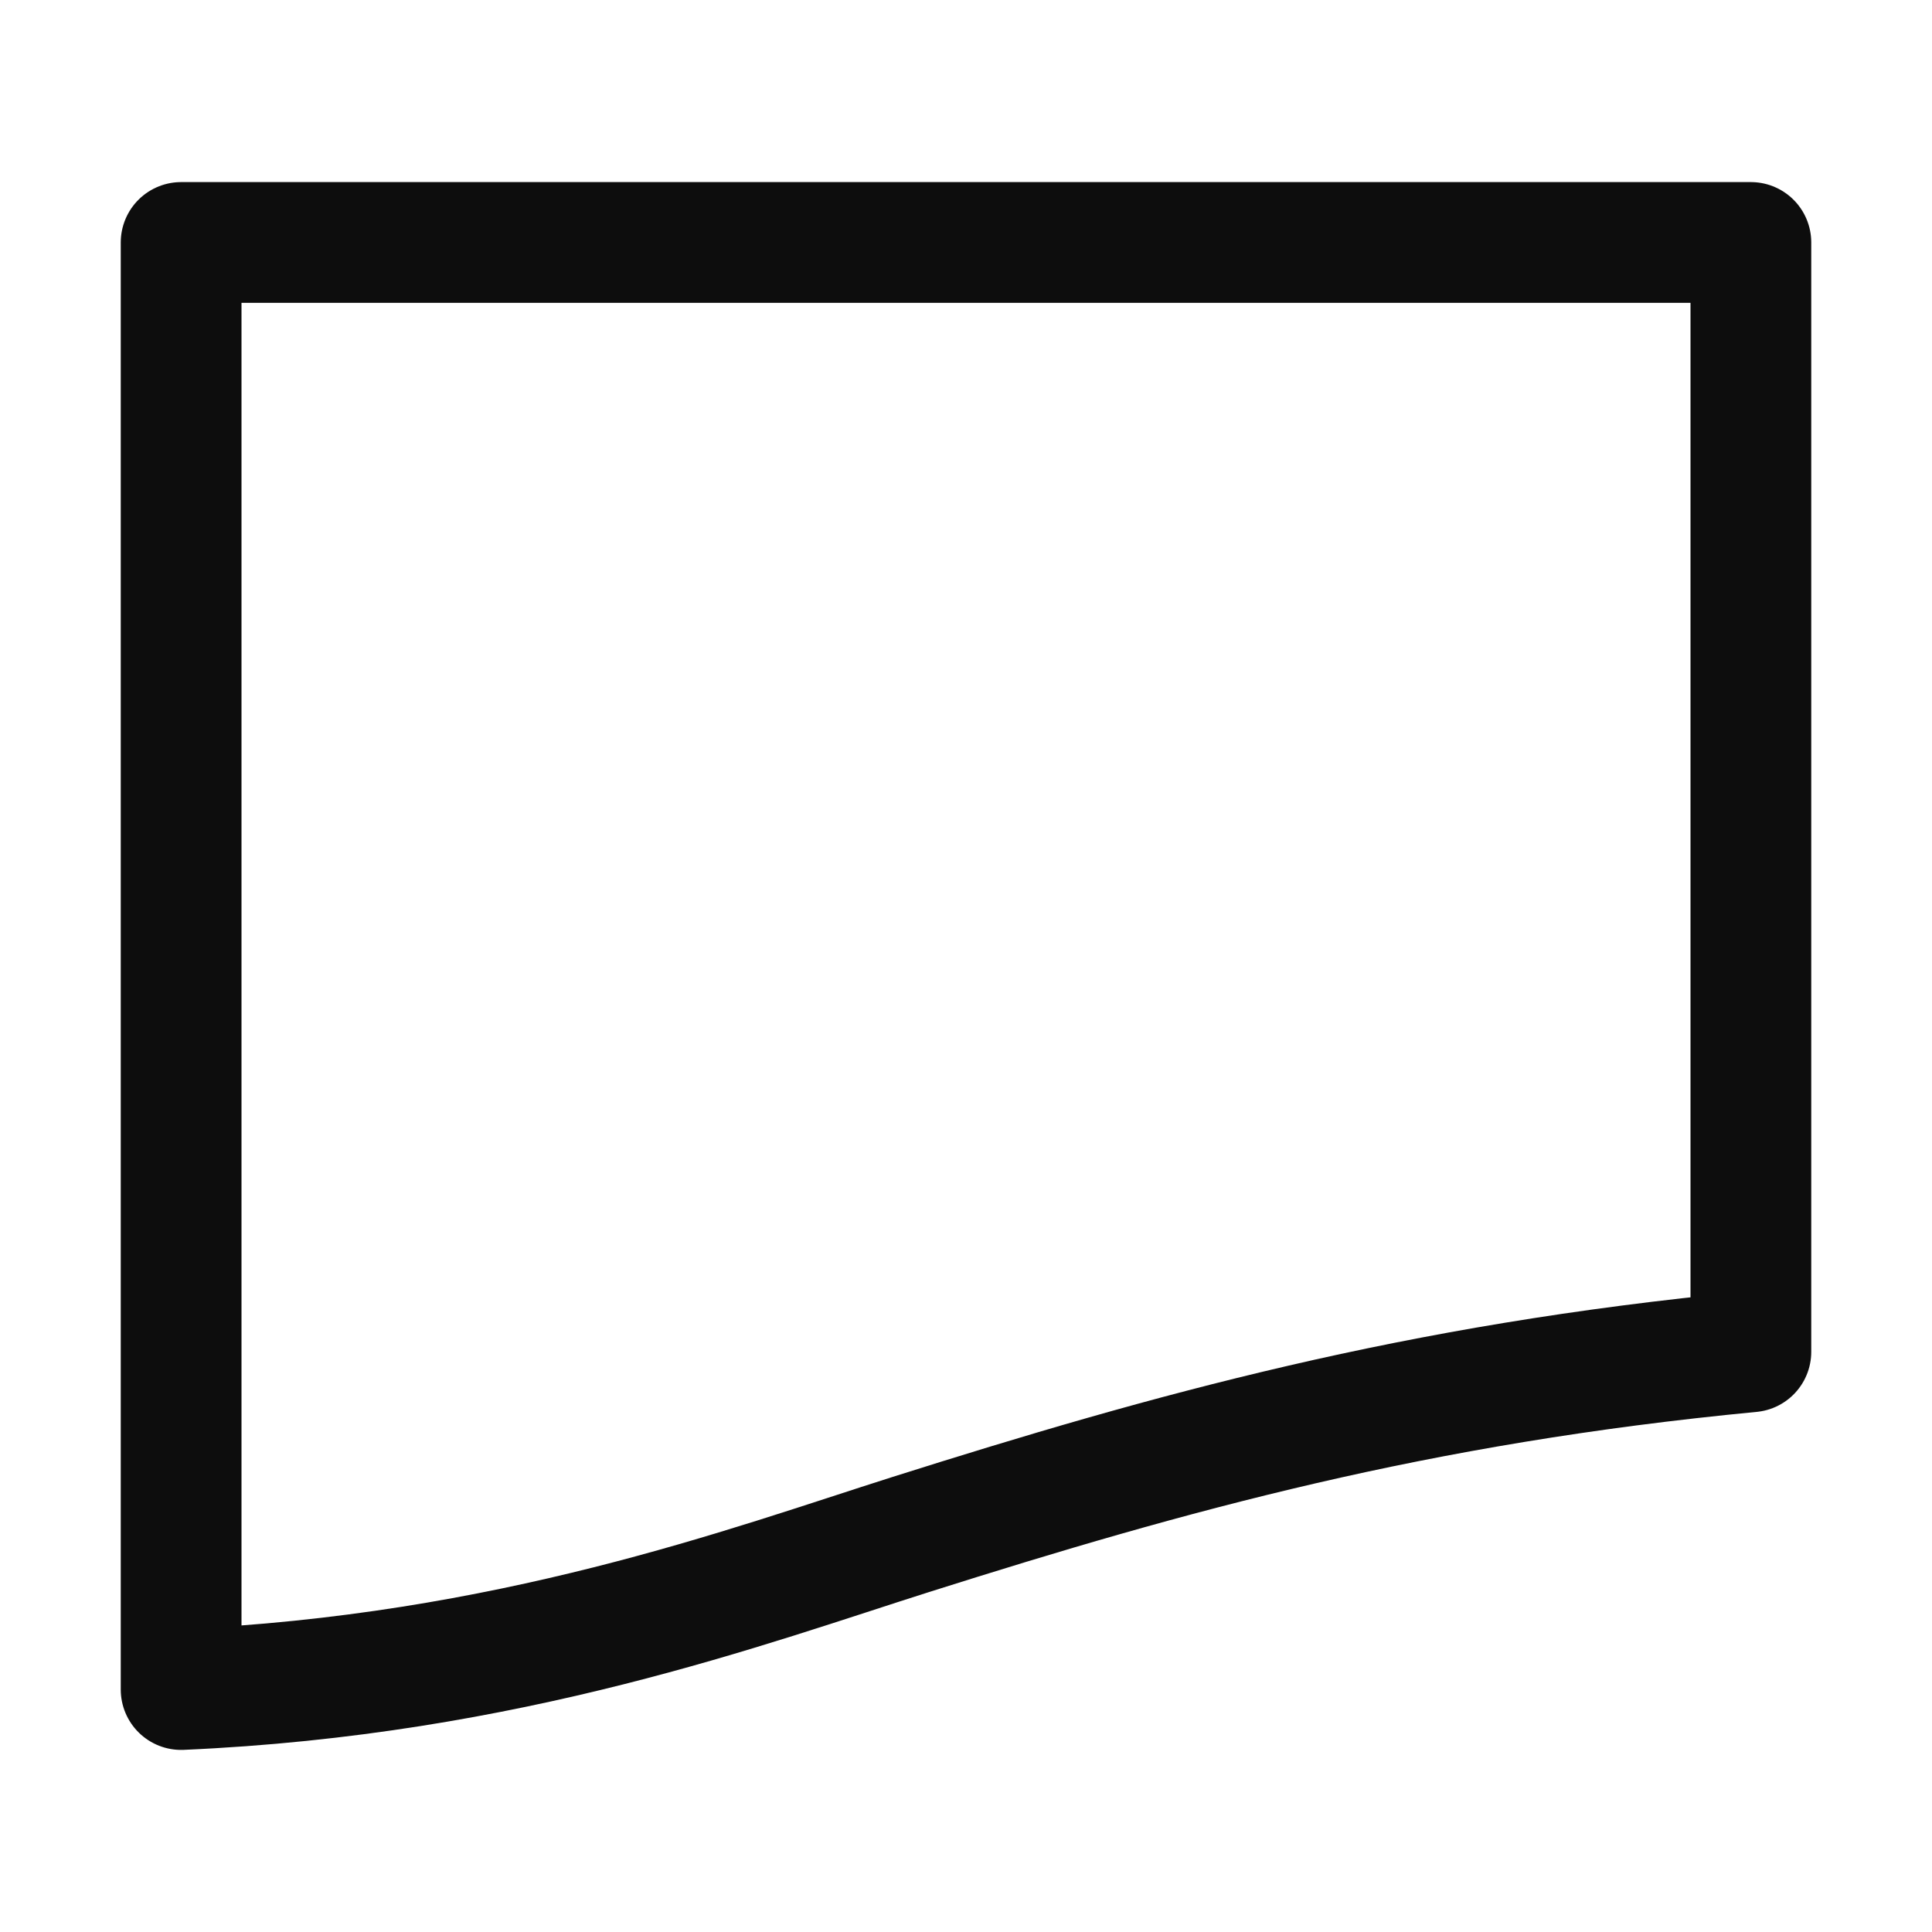 <svg id="root" xmlns="http://www.w3.org/2000/svg" xmlnsXlink="http://www.w3.org/1999/xlink" width="16" height="16" viewBox="0 0 16 16" version="1.1" xmlSpace="preserve" style="fill-rule:evenodd;clip-rule:evenodd;stroke-linecap:round;stroke-linejoin:round;stroke-miterlimit:1.5">
   <rect id="deliverable" x="0" y="0" width="16" height="16" style="fill:none" />
   <path d="M1.5,13.992l0,-11.984l13,0l0,9.187c-2.778,0.266 -4.811,0.834 -6.957,1.513c-1.338,0.424 -3.323,1.165 -6.043,1.284Z" style="fill:none;stroke:#0d0d0d;stroke-width:1" />
</svg>
